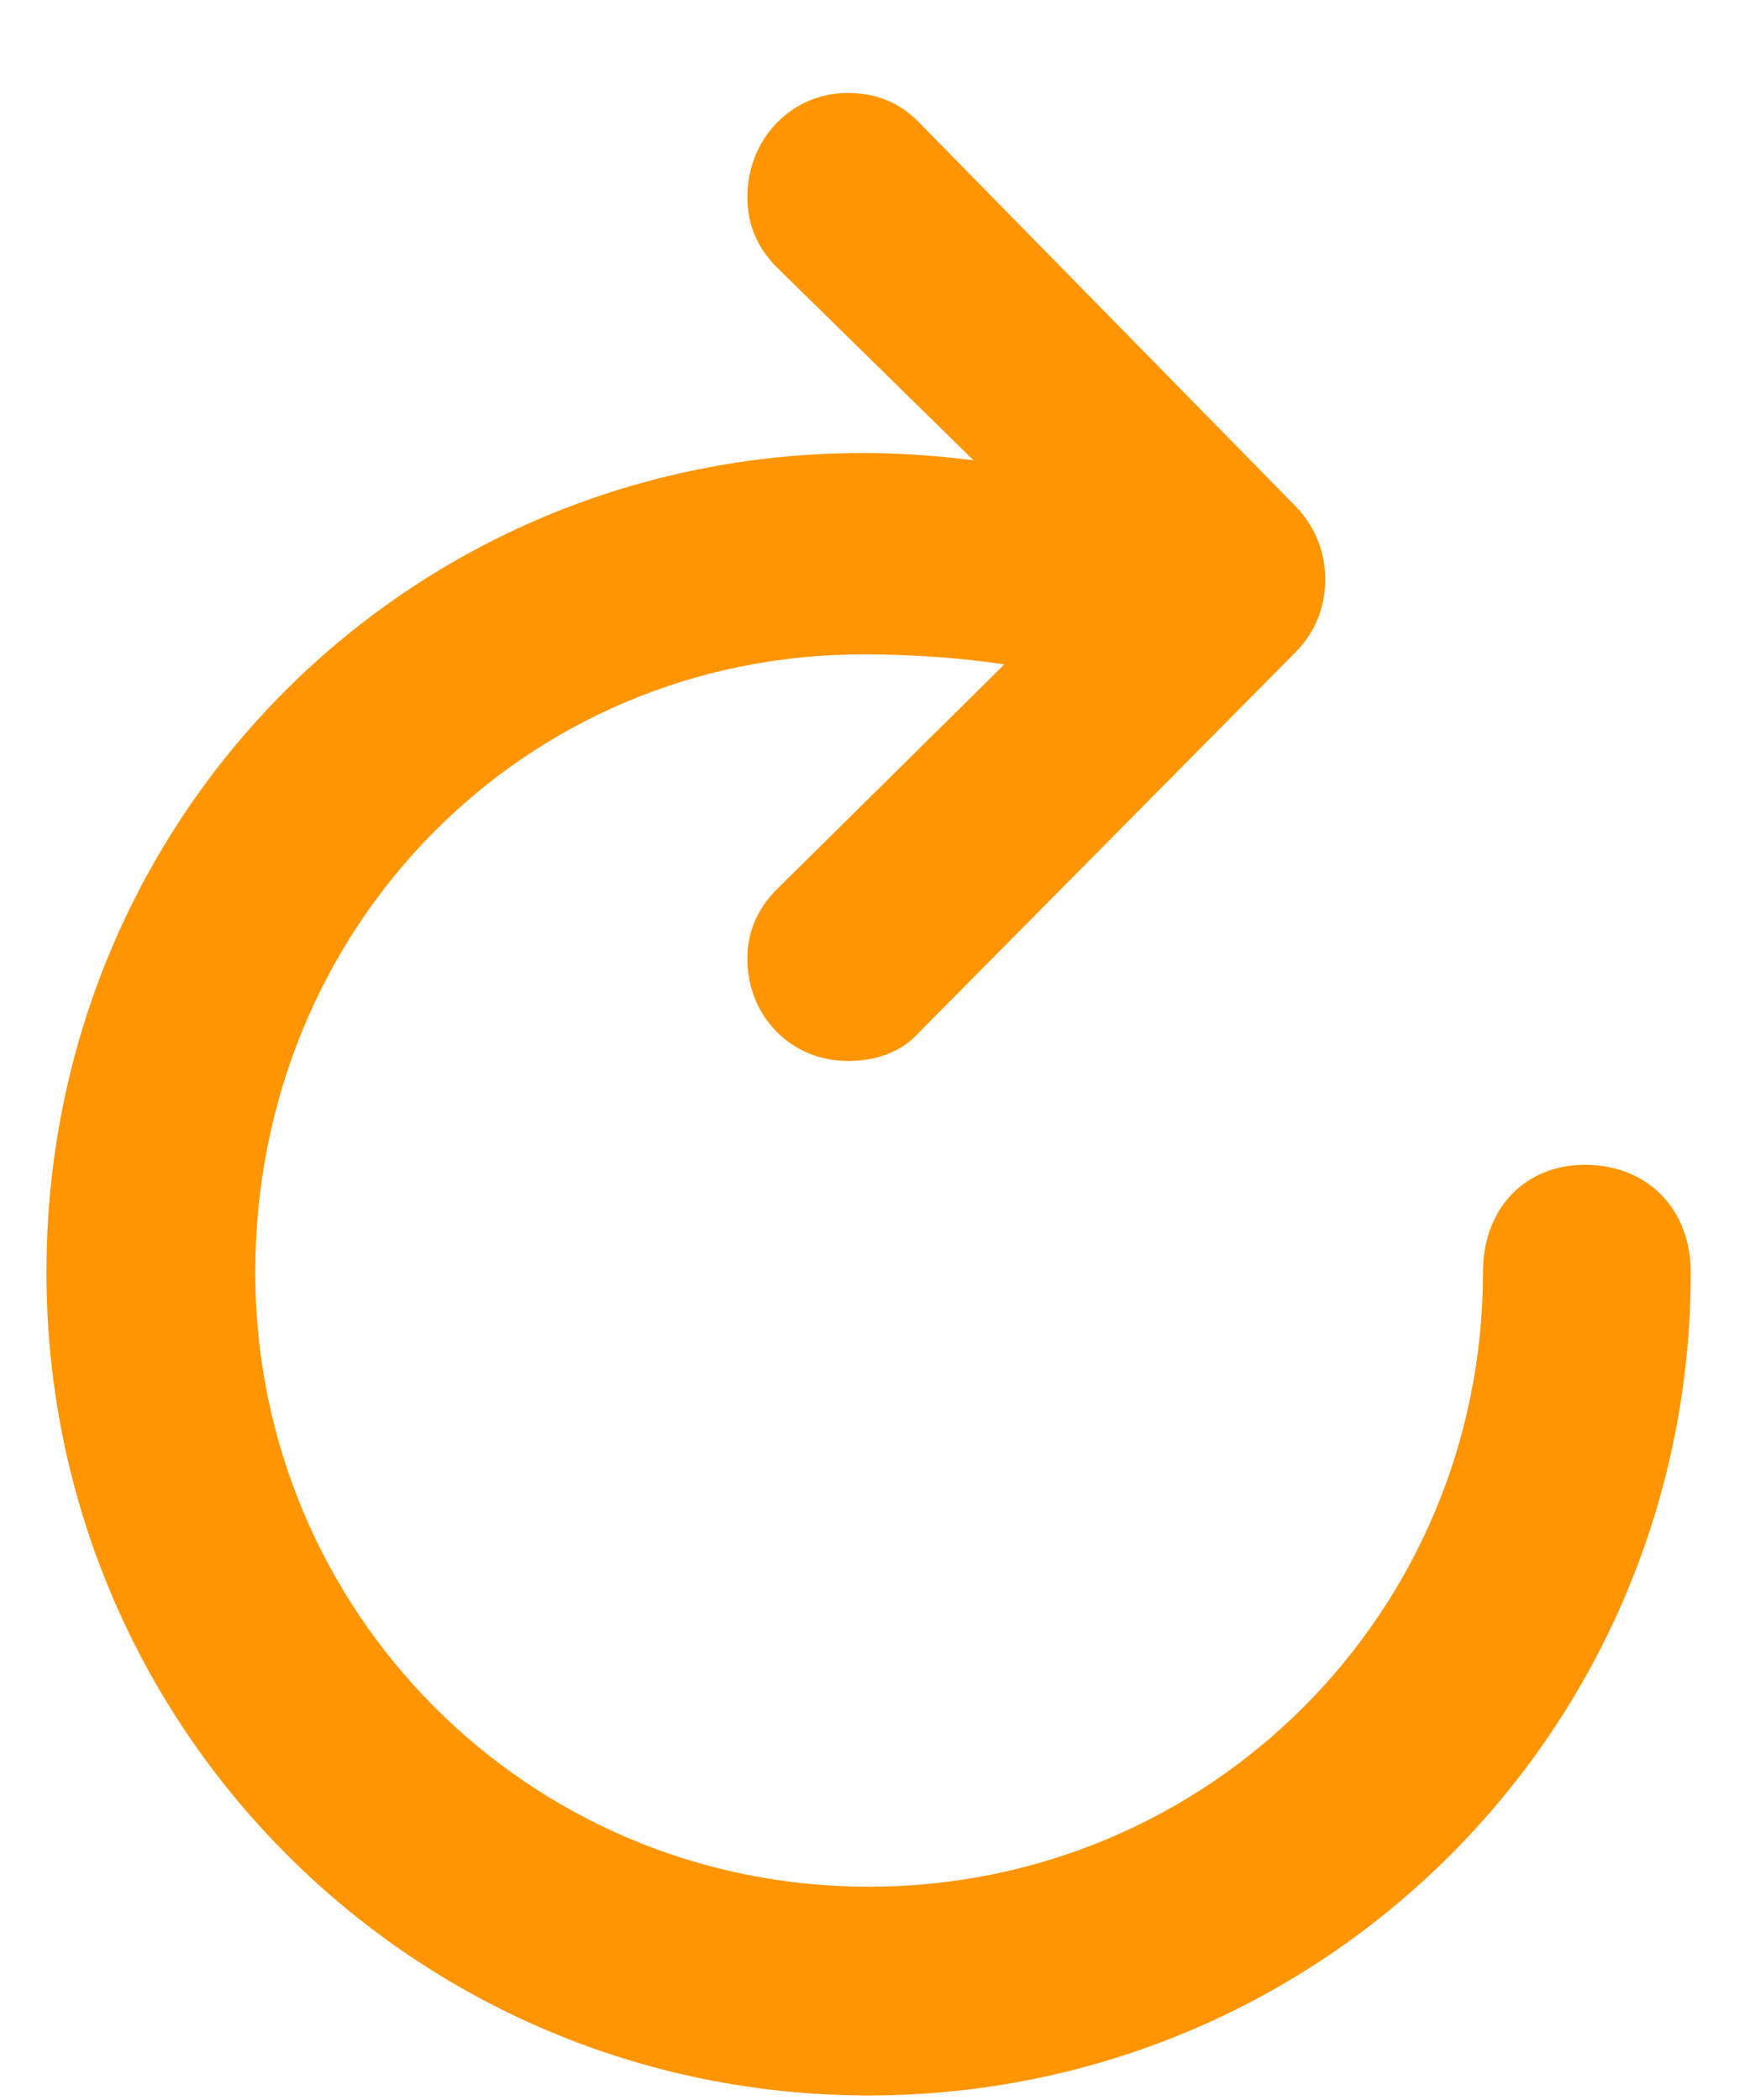 <svg width="15" height="18" viewBox="0 0 15 18" fill="none" xmlns="http://www.w3.org/2000/svg">
<path d="M7.266 9.094C7.516 9.094 7.727 9.016 7.875 8.852L11.078 5.617C11.273 5.43 11.359 5.211 11.359 4.961C11.359 4.727 11.266 4.492 11.078 4.312L7.883 1.055C7.719 0.883 7.516 0.797 7.266 0.797C6.781 0.797 6.406 1.195 6.406 1.688C6.406 1.93 6.492 2.117 6.648 2.281L8.344 3.945C8.031 3.906 7.711 3.883 7.398 3.883C3.508 3.883 0.398 6.992 0.398 10.906C0.398 14.812 3.547 17.961 7.445 17.961C11.352 17.961 14.492 14.812 14.492 10.906C14.492 10.359 14.117 9.984 13.586 9.984C13.07 9.984 12.711 10.359 12.711 10.906C12.711 13.82 10.367 16.172 7.445 16.172C4.531 16.172 2.188 13.82 2.188 10.906C2.188 7.945 4.492 5.609 7.398 5.609C7.844 5.609 8.25 5.641 8.609 5.695L6.648 7.633C6.492 7.797 6.406 7.984 6.406 8.219C6.406 8.711 6.781 9.094 7.266 9.094Z" fill="#FF9500"/>
</svg>
